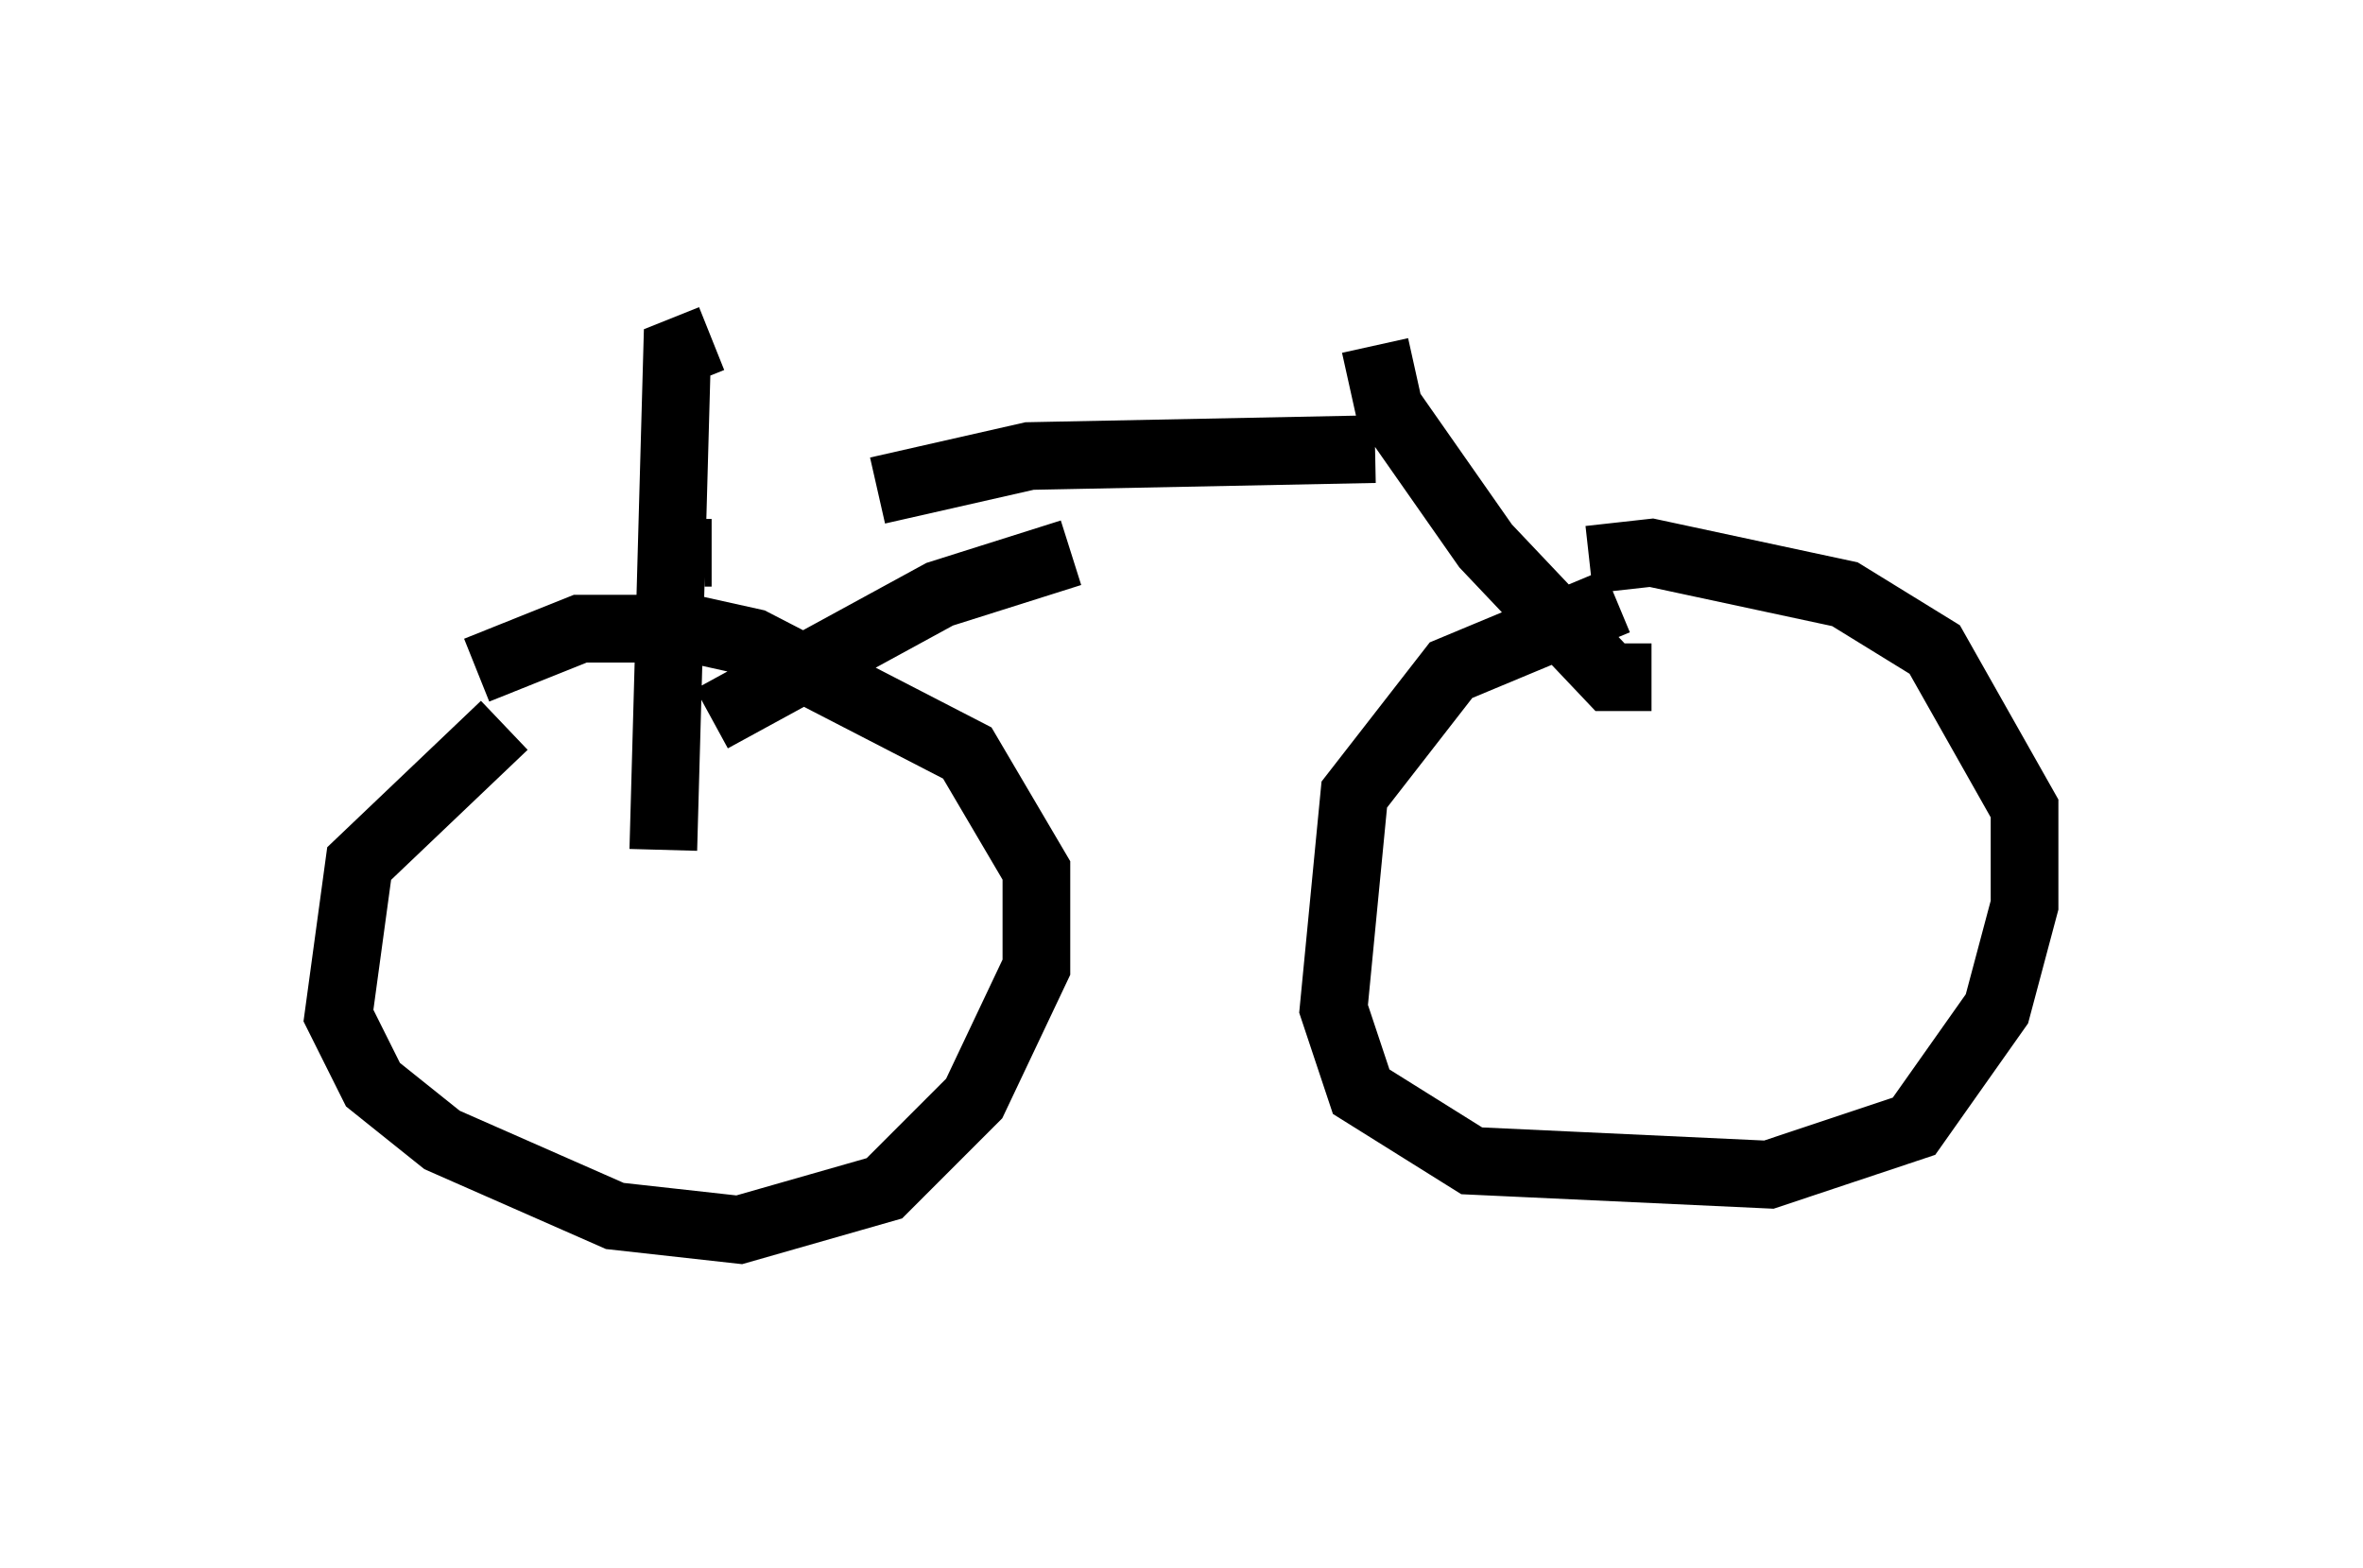 <?xml version="1.0" encoding="utf-8" ?>
<svg baseProfile="full" height="23.169" version="1.1" width="34.909" xmlns="http://www.w3.org/2000/svg" xmlns:ev="http://www.w3.org/2001/xml-events" xmlns:xlink="http://www.w3.org/1999/xlink"><defs /><rect fill="white" height="23.169" width="34.909" x="0" y="0" /><path d="M8.573, 10.206 m-1.123, 0.51 l-2.144, 2.042 -0.306, 2.246 l0.51, 1.021 1.021, 0.817 l2.552, 1.123 1.838, 0.204 l2.144, -0.613 1.327, -1.327 l0.919, -1.94 0.0, -1.429 l-1.021, -1.735 -3.165, -1.633 l-0.919, -0.204 -1.633, 0.0 l-1.531, 0.613 m16.844, -1.021 l-2.45, 1.021 -1.429, 1.838 l-0.306, 3.165 0.408, 1.225 l1.633, 1.021 4.39, 0.204 l2.144, -0.715 1.225, -1.735 l0.408, -1.531 0.0, -1.429 l-1.327, -2.348 -1.327, -0.817 l-2.858, -0.613 -0.919, 0.102 m-13.679, 4.288 l0.204, -7.35 0.51, -0.204 m-0.102, 3.165 l0.102, 0.0 m0.0, 2.45 l3.369, -1.838 1.94, -0.613 m-2.858, -0.919 l2.246, -0.51 5.104, -0.102 m0.0, -1.531 l0.204, 0.919 1.429, 2.042 l1.838, 1.94 0.613, 0.0 " fill="none" stroke="black" stroke-width="1" /></svg>